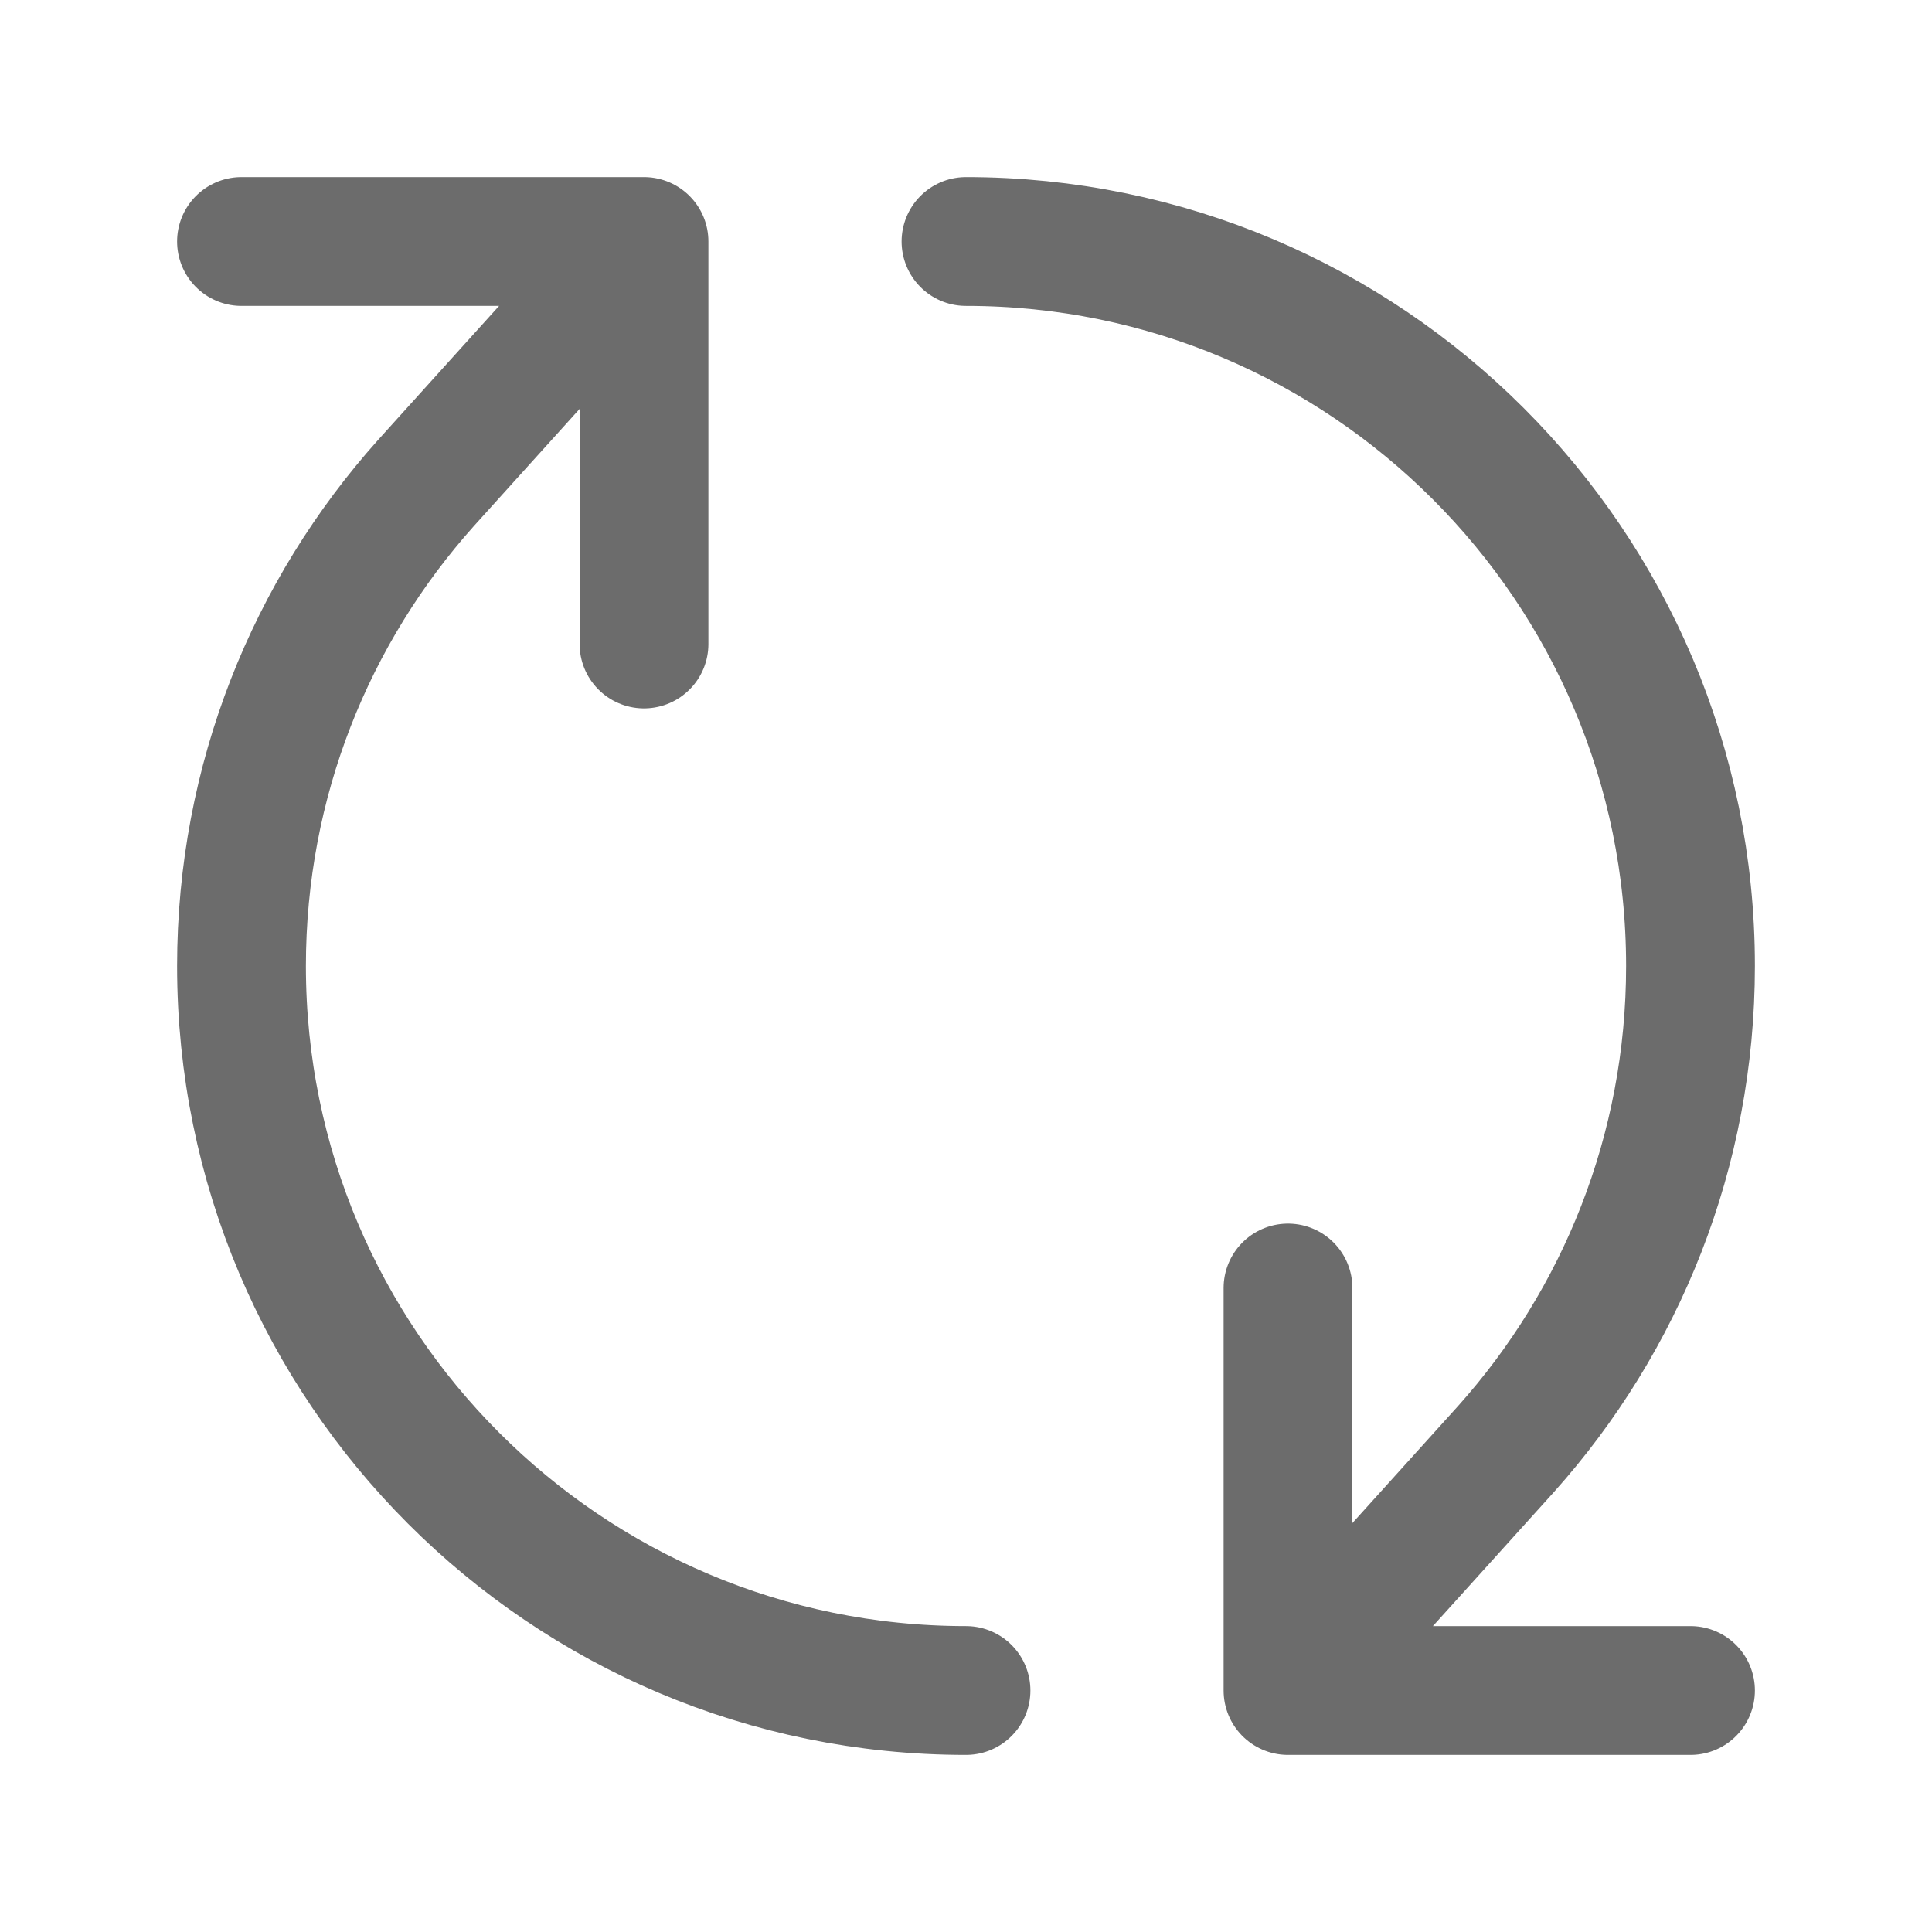 <svg width="60" height="60" viewBox="0 0 60 60" fill="none" xmlns="http://www.w3.org/2000/svg">
<path d="M30 52.5C17.574 52.5 7.5 42.426 7.5 30C7.5 24.237 9.666 18.981 13.229 15L20 7.5M30 7.5C42.426 7.5 52.5 17.574 52.5 30C52.5 35.763 50.334 41.019 46.771 45L40 52.5M7.5 7.5H20M20 7.5V20M52.5 52.5H40M40 52.5V40" stroke="#6C6C6C" stroke-width="4" stroke-linecap="round" stroke-linejoin="round"/>
</svg>
